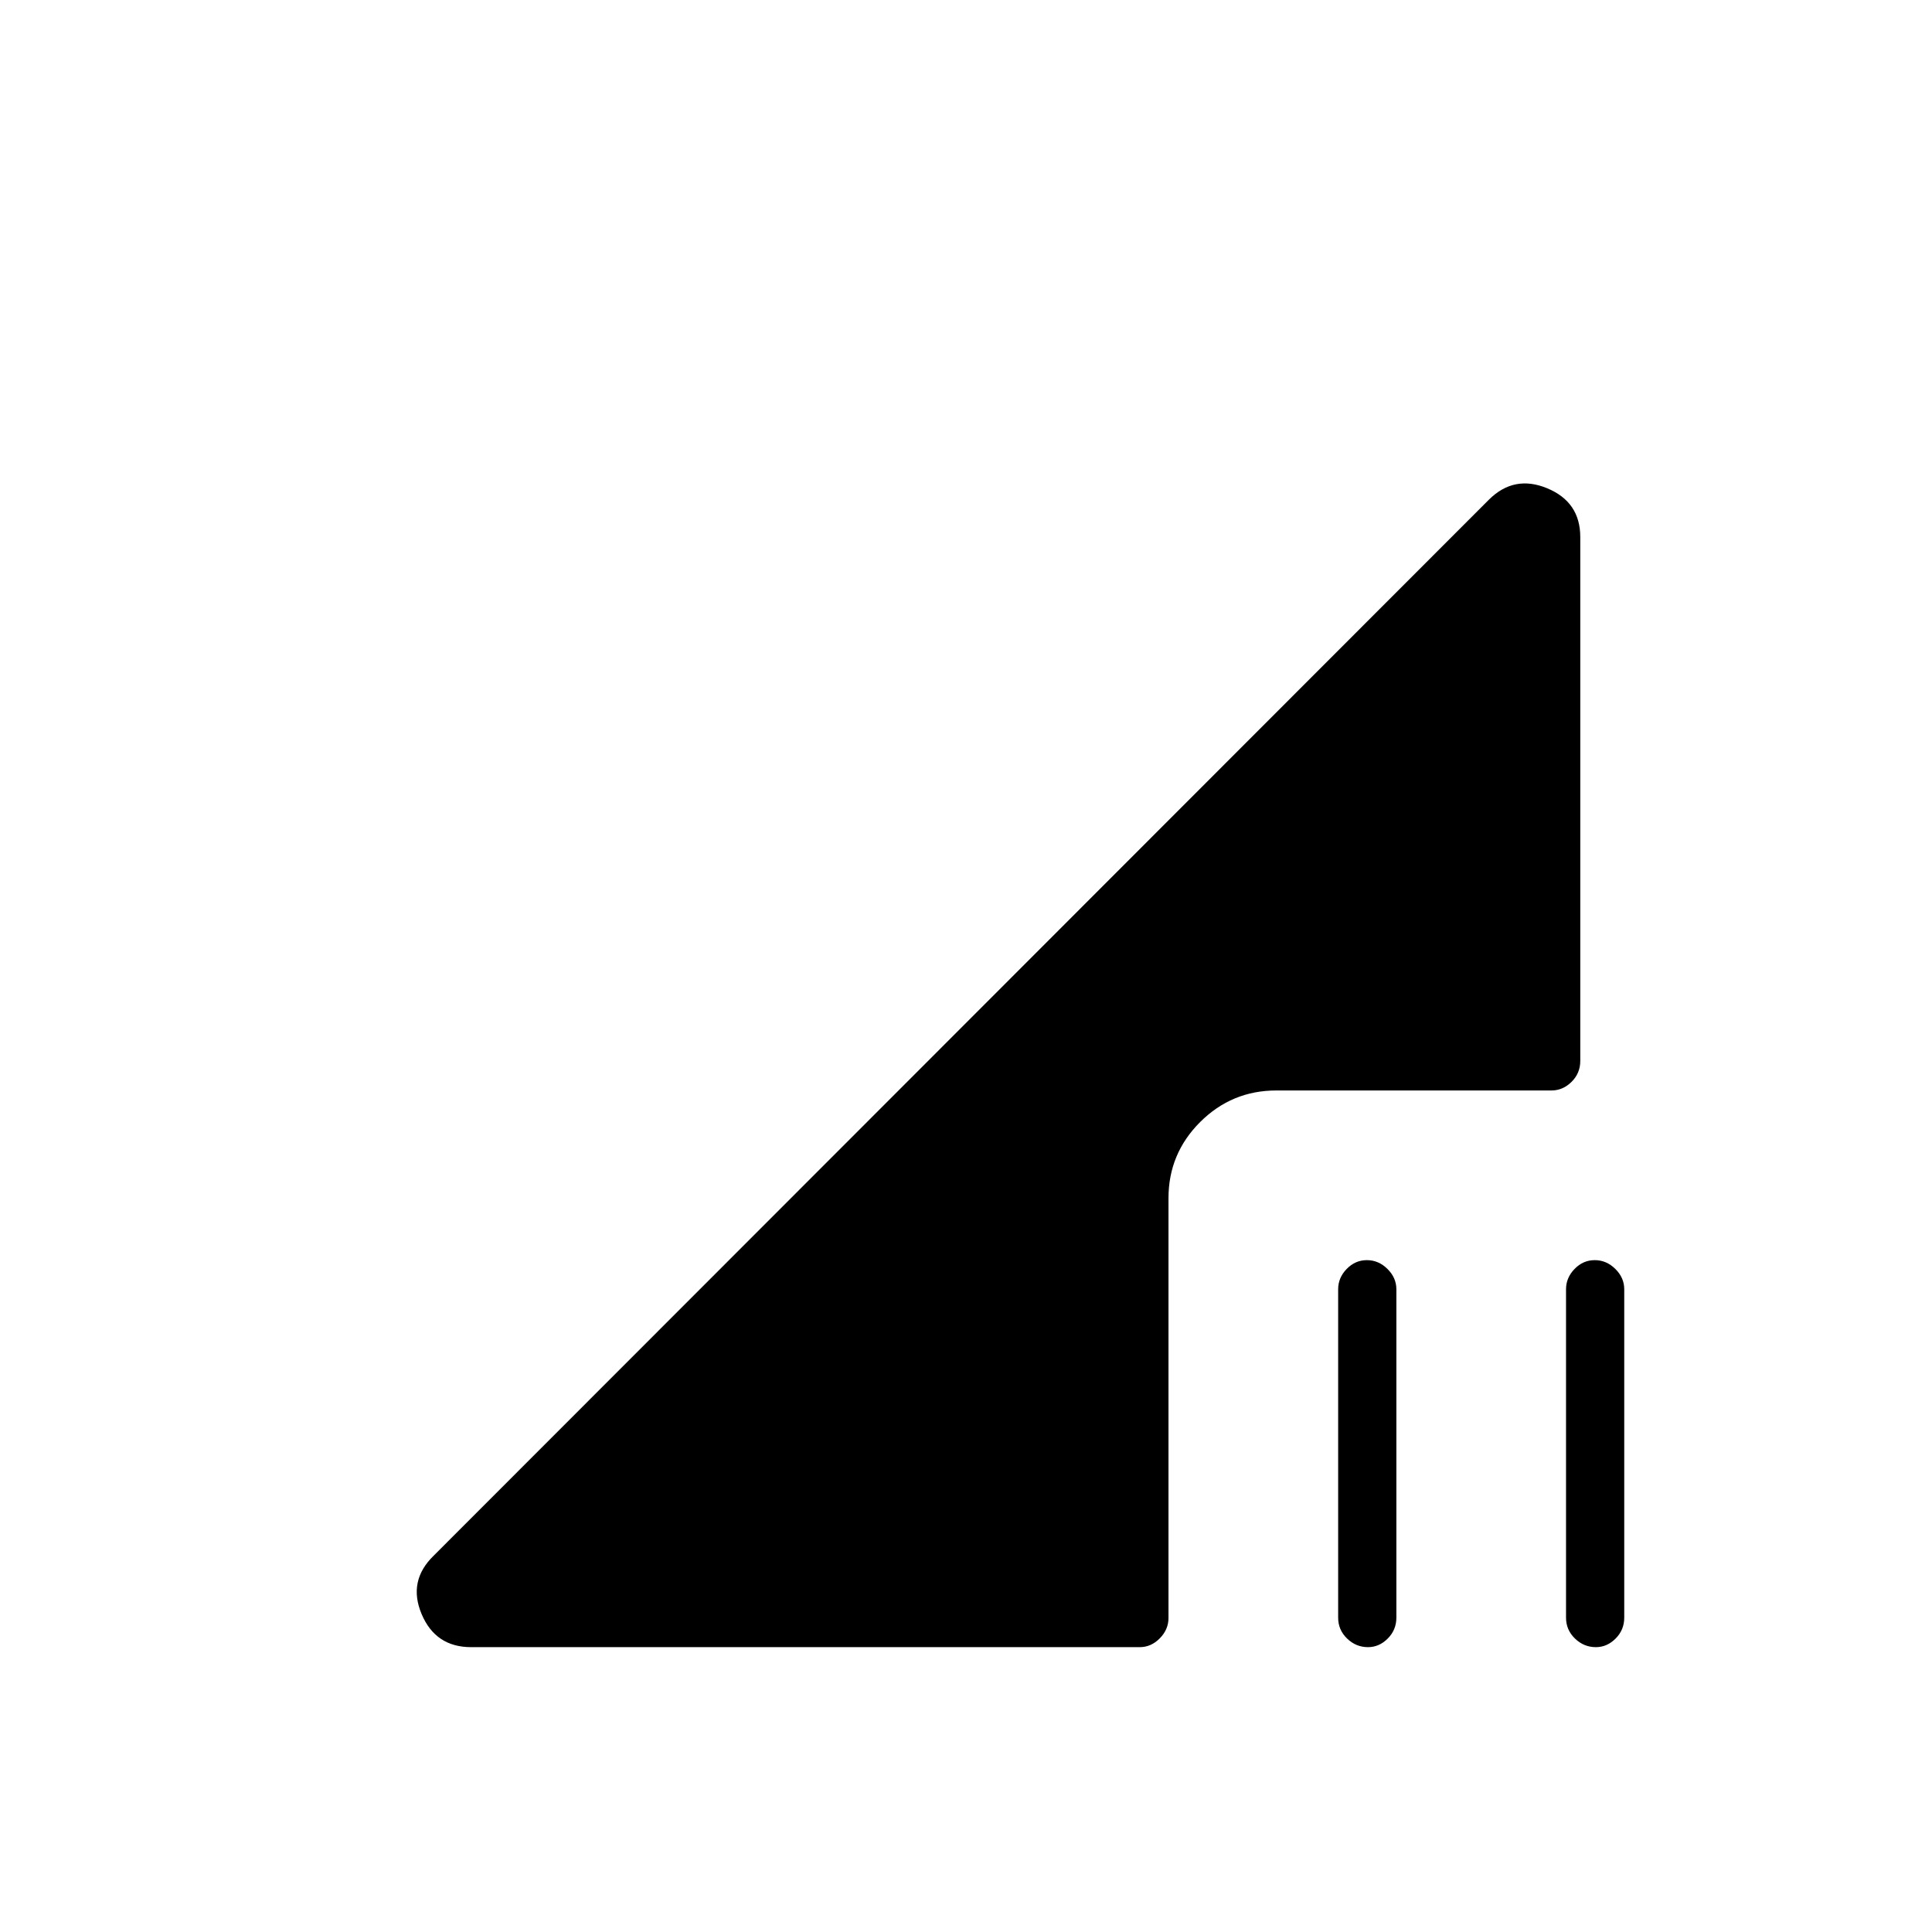 <svg xmlns="http://www.w3.org/2000/svg" height="20" viewBox="0 -960 960 960" width="20"><path d="M679.76-141.538q-5.991 0-10.414-4.293-4.423-4.292-4.423-10.361v-163.193q0-5.708 4.24-10.085 4.239-4.376 10.038-4.376t10.222 4.376q4.423 4.377 4.423 10.085v163.193q0 6.069-4.268 10.361-4.269 4.293-9.818 4.293Zm113.231 0q-5.991 0-10.414-4.293-4.423-4.292-4.423-10.361v-163.193q0-5.708 4.239-10.085 4.24-4.376 10.039-4.376 5.799 0 10.222 4.376 4.423 4.377 4.423 10.085v163.193q0 6.069-4.268 10.361-4.269 4.293-9.818 4.293Zm-558.876 0q-17.716 0-24.627-16.462-6.911-16.461 6.012-29l524.27-524.654q12.538-12.539 29-5.734 16.461 6.806 16.461 24.234v260.346q0 6.069-4.321 10.362-4.321 4.292-9.948 4.292H634.25q-22.187 0-37.911 15.696-15.724 15.695-15.724 37.843v208.588q0 5.72-4.321 10.104-4.321 4.385-9.948 4.385H234.115Z"/></svg>